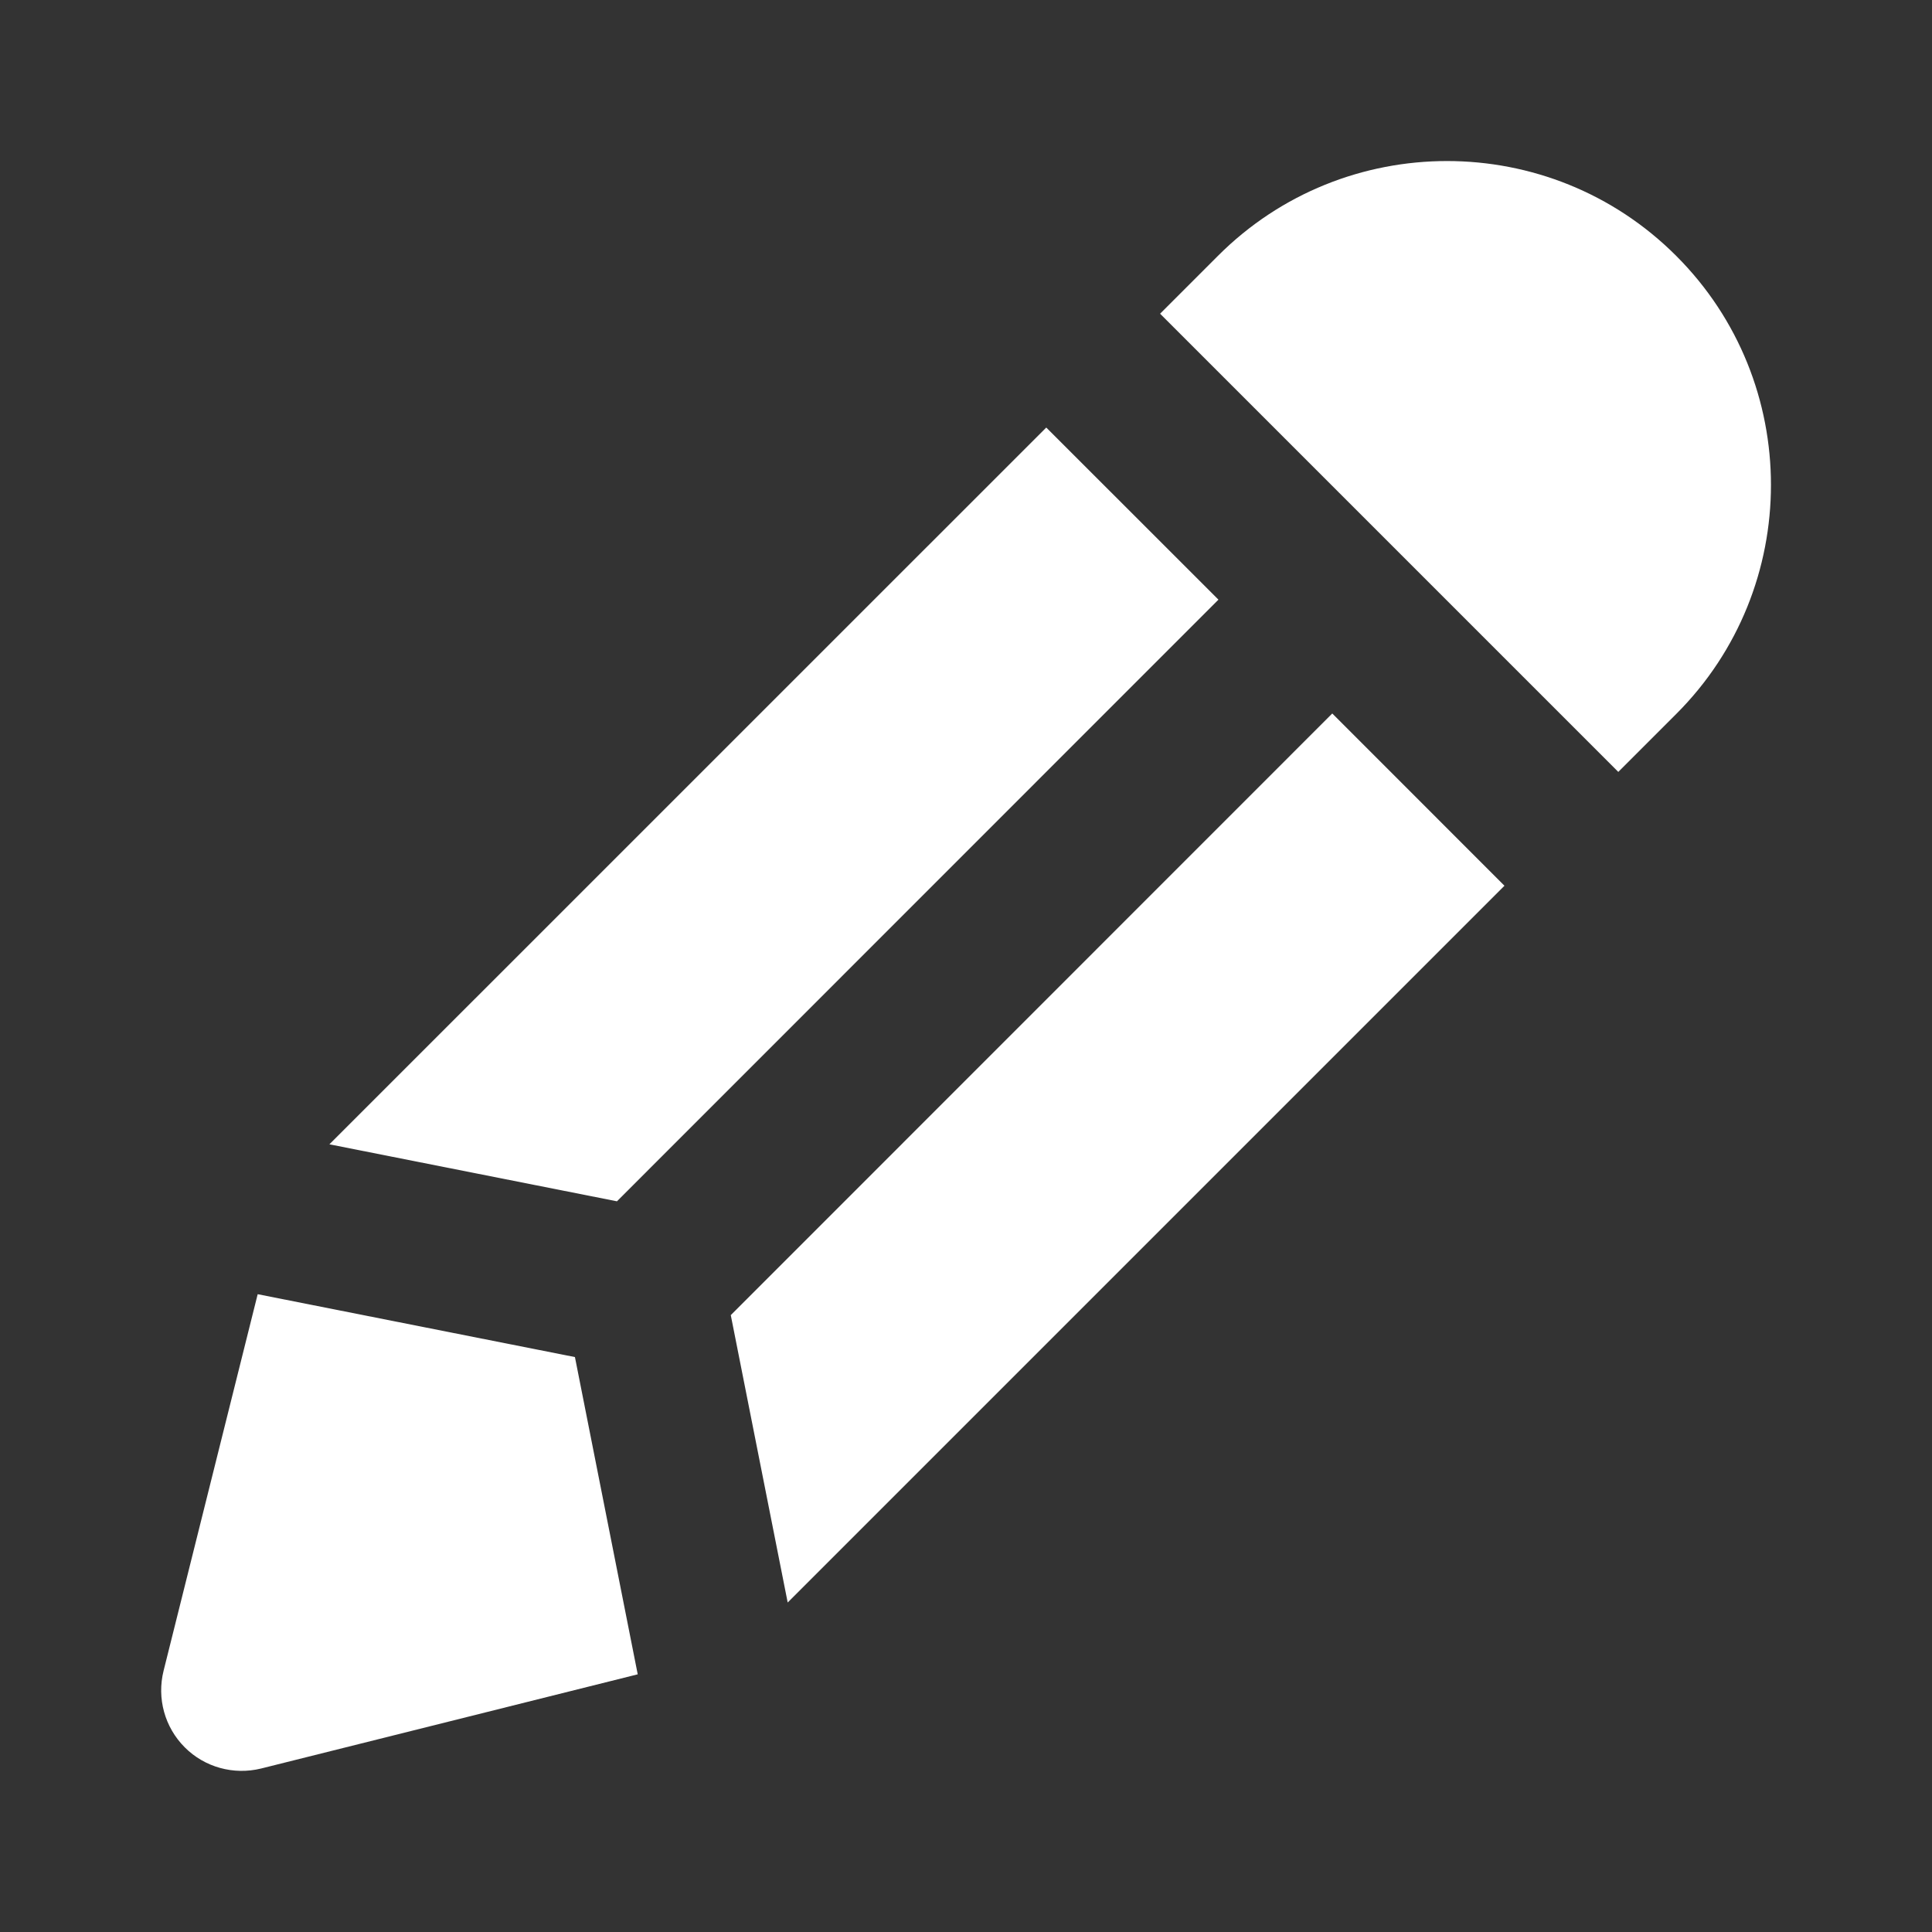 <?xml version="1.0" encoding="utf-8"?>
<!-- Generator: Adobe Illustrator 16.0.0, SVG Export Plug-In . SVG Version: 6.00 Build 0)  -->
<!DOCTYPE svg PUBLIC "-//W3C//DTD SVG 1.1//EN" "http://www.w3.org/Graphics/SVG/1.1/DTD/svg11.dtd">
<svg version="1.1" xmlns="http://www.w3.org/2000/svg" xmlns:xlink="http://www.w3.org/1999/xlink" x="0px" y="0px" width="24px"
	 height="24px" viewBox="0 0 24 24" enable-background="new 0 0 24 24" xml:space="preserve">
<rect x="0" y="0" width="24" height="24" fill="#333333" stroke="none"/>
<g id="Frames-24px">
	<rect fill="none" width="24" height="24"/>
</g>
<g id="Solid">
	<g>
		<path fill="#FFFFFF" d="M20.103,9.589l0.719-0.719c1.57-1.568,1.57-4.124,0-5.692c-1.569-1.57-4.124-1.57-5.692,0l-0.719,0.719
			L20.103,9.589z"/>
		<polygon fill="#FFFFFF" points="12.997,5.311 4.092,14.215 7.664,14.923 15.136,7.449 		"/>
		<path fill="#FFFFFF" d="M2.295,21.706c0.247,0.248,0.608,0.347,0.949,0.263l4.678-1.17l-0.78-3.941l-3.941-0.781l-1.169,4.678
			C1.947,21.097,2.046,21.457,2.295,21.706z"/>
		<polygon fill="#FFFFFF" points="16.55,8.863 9.078,16.337 9.785,19.907 18.689,11.003 		"/>
	</g>
</g>
</svg>
